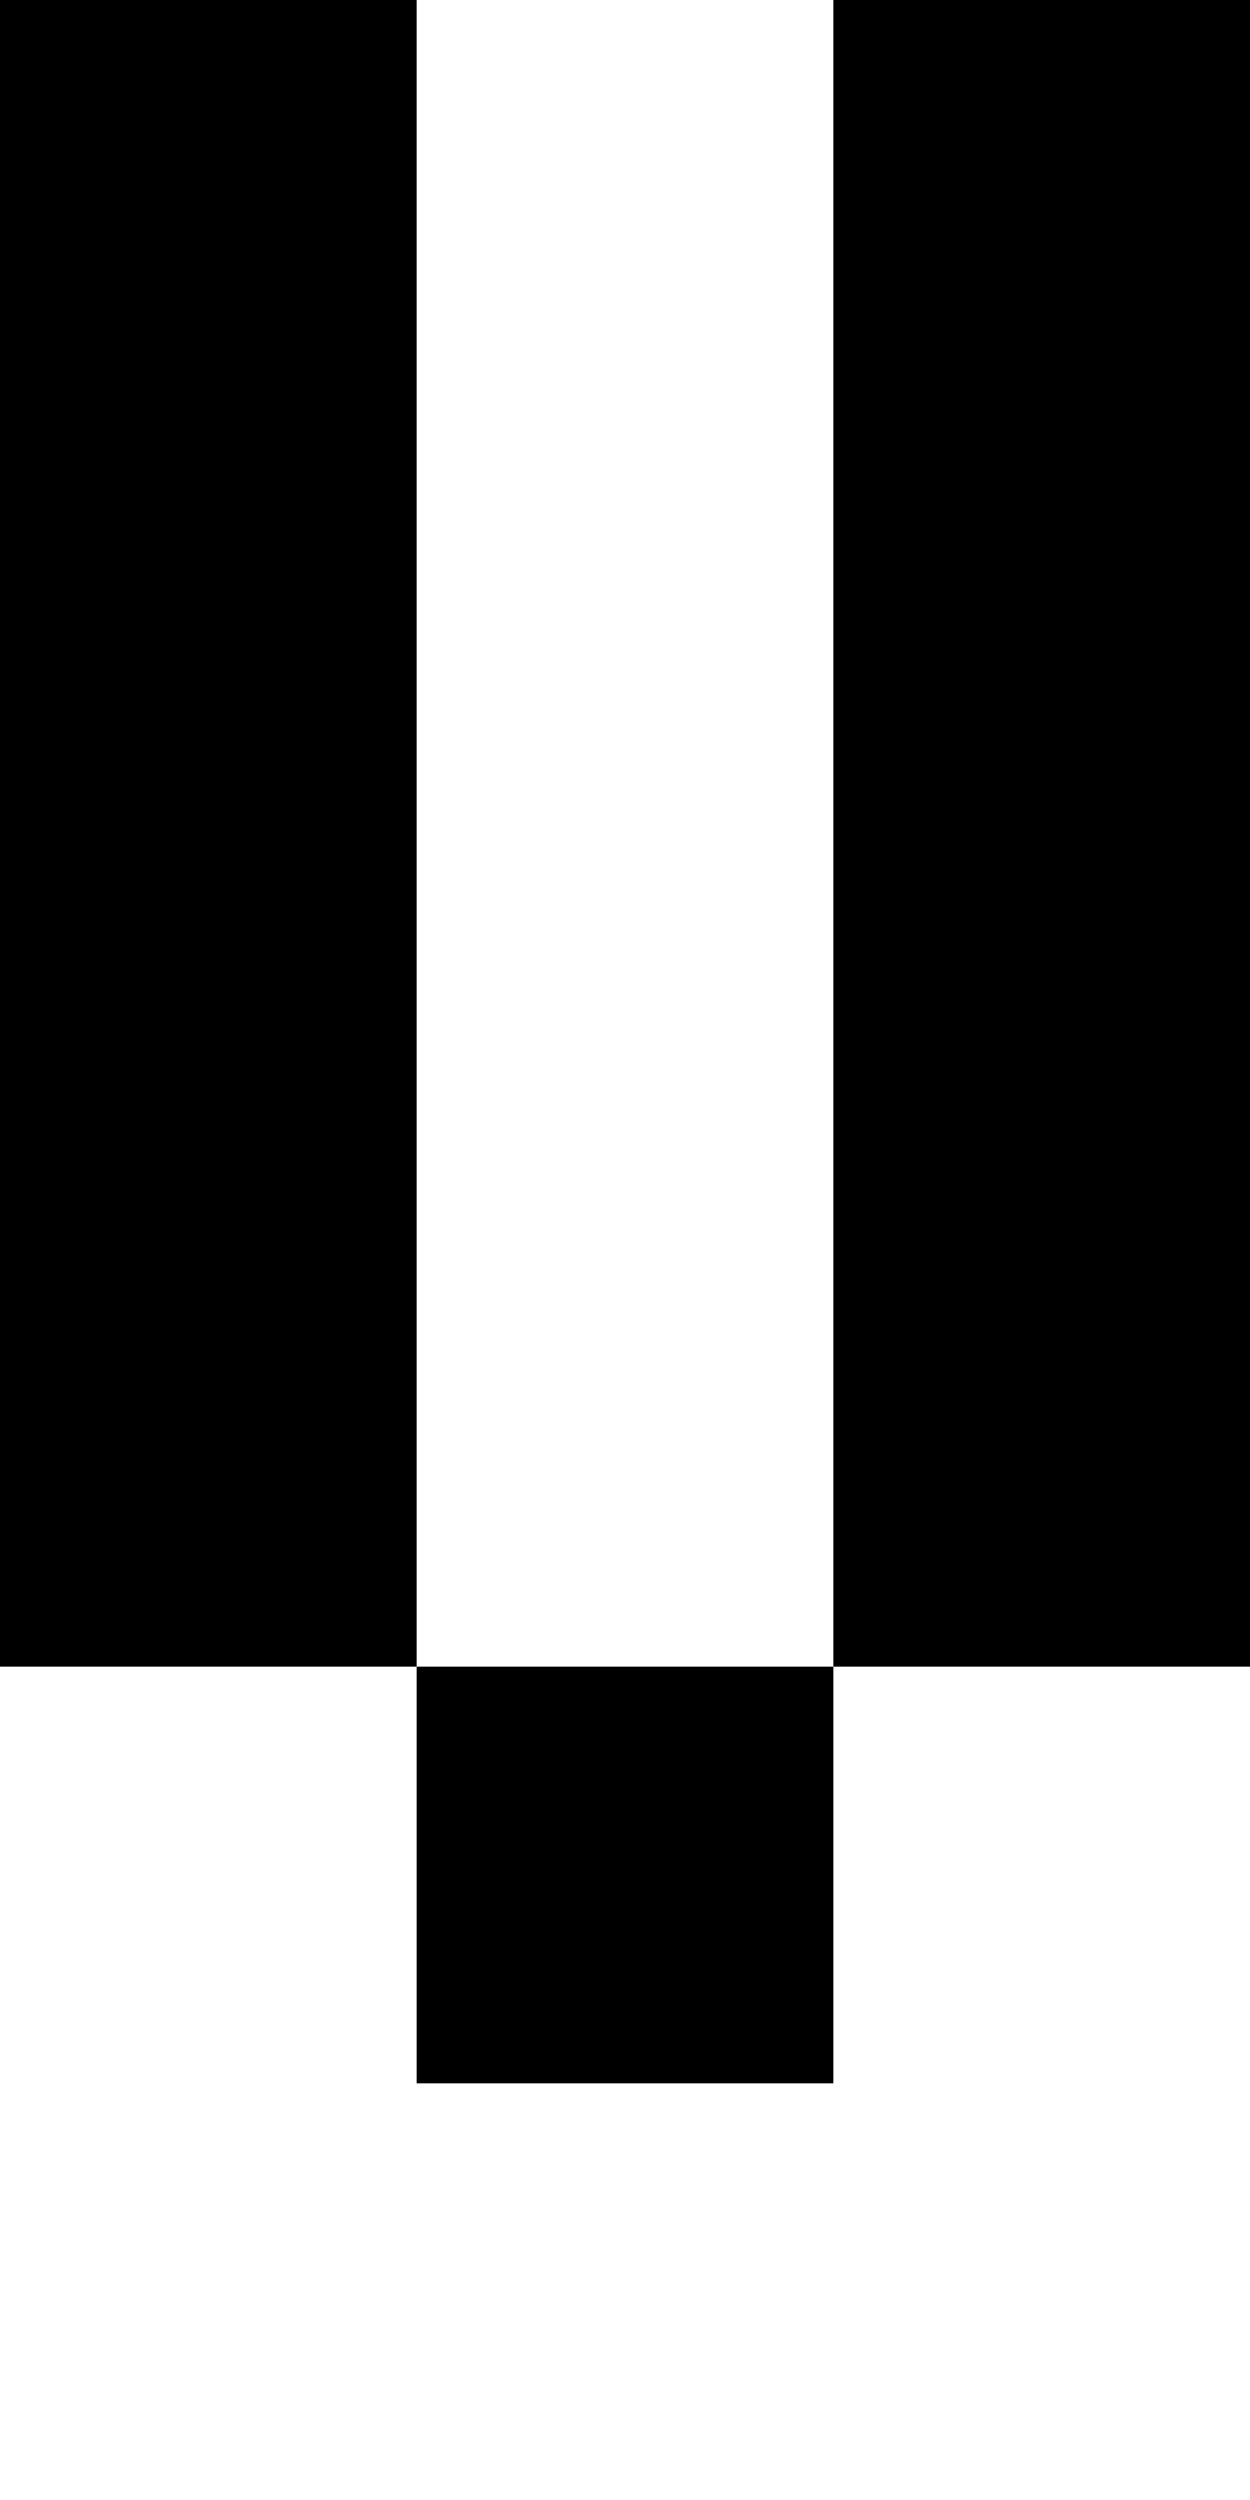 <?xml version="1.0" encoding="UTF-8"?>
<svg id="Layer_1" data-name="Layer 1" xmlns="http://www.w3.org/2000/svg" viewBox="0 0 3 6">
  <rect x="2" width="1" height="4"/>
  <rect width="1" height="4"/>
  <rect x="1" y="4" width="1" height="1"/>
</svg>